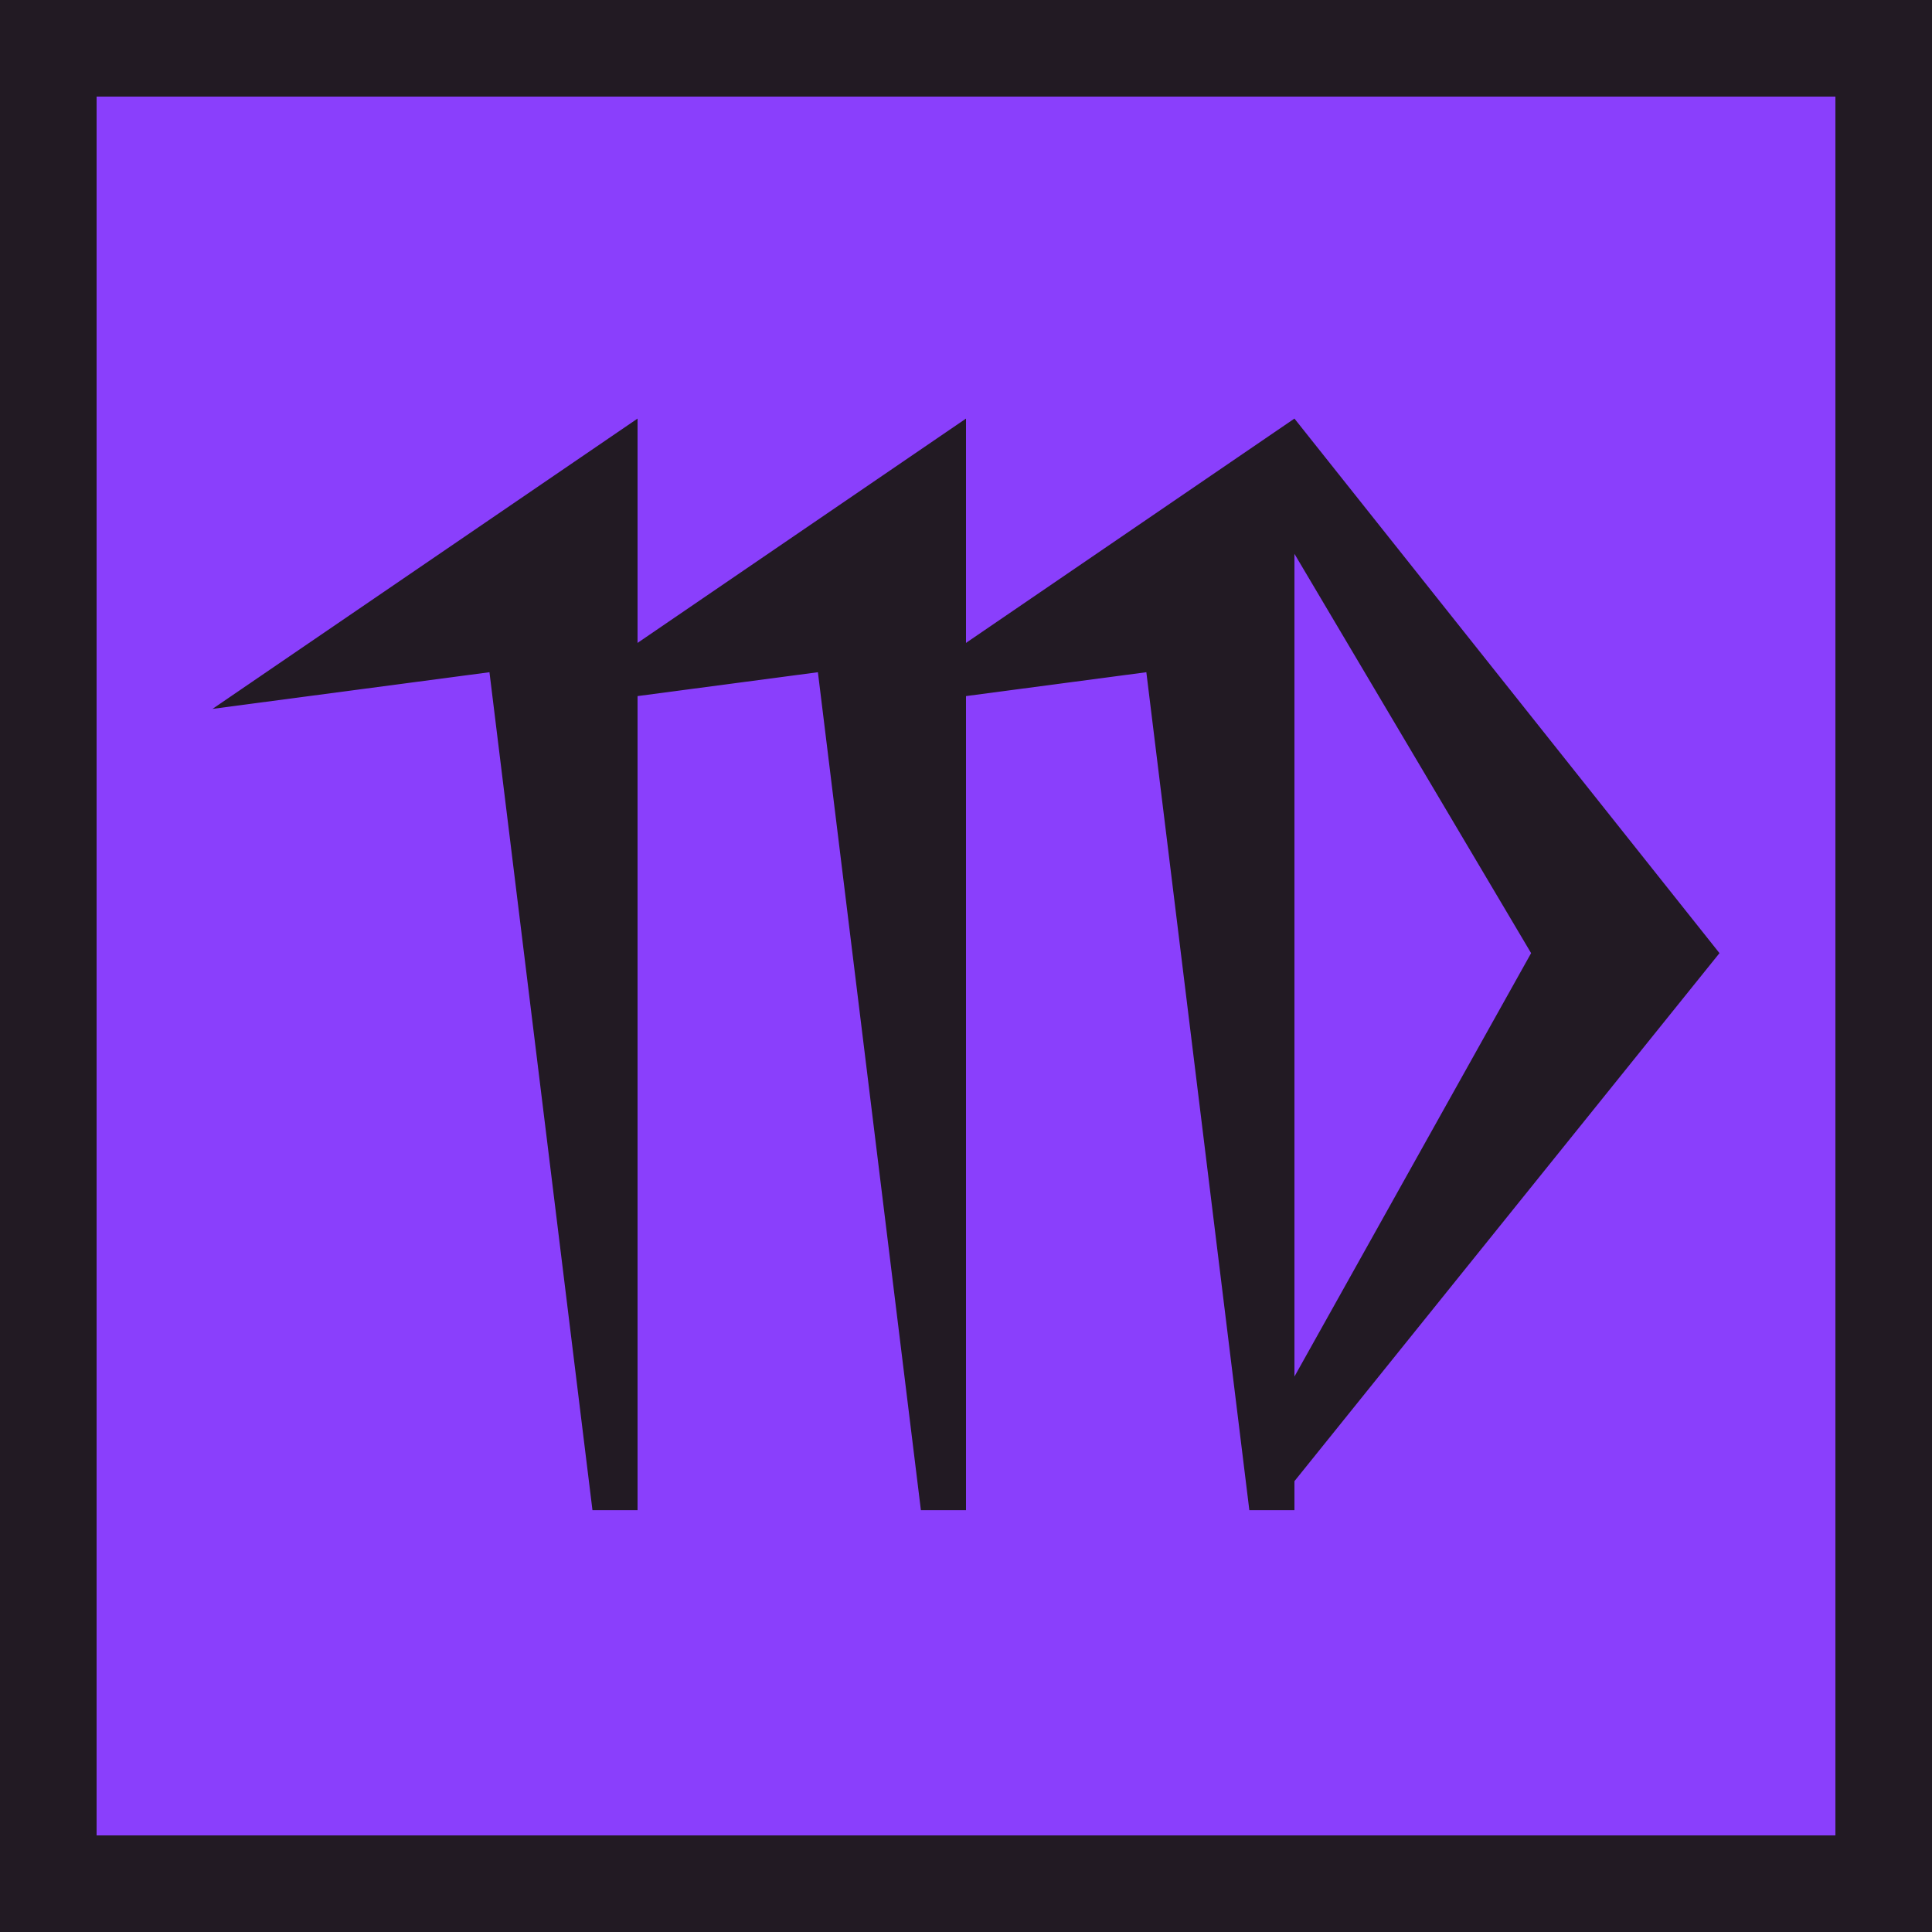 <svg width="32" height="32" viewBox="0 0 32 32" fill="none" xmlns="http://www.w3.org/2000/svg">
<rect x="0.8" y="0.8" width="30.4" height="30.4" fill="#8A3FFC" stroke="#221A23" stroke-width="1.6"/>
<path d="M10.56 6.933L3.52 11.741L8.107 11.134L9.813 25.013H10.56V6.933Z" fill="#221A23"/>
<path d="M16 6.933L8.96 11.741L13.547 11.134L15.253 25.013H16V6.933Z" fill="#221A23"/>
<path d="M21.44 6.933L14.4 11.741L18.987 11.134L20.693 25.013H21.44V6.933Z" fill="#221A23"/>
<path d="M28.48 15.787L21.44 6.933V9.173L25.36 15.787L21.44 22.8V24.533L28.48 15.787Z" fill="#221A23"/>
</svg>
